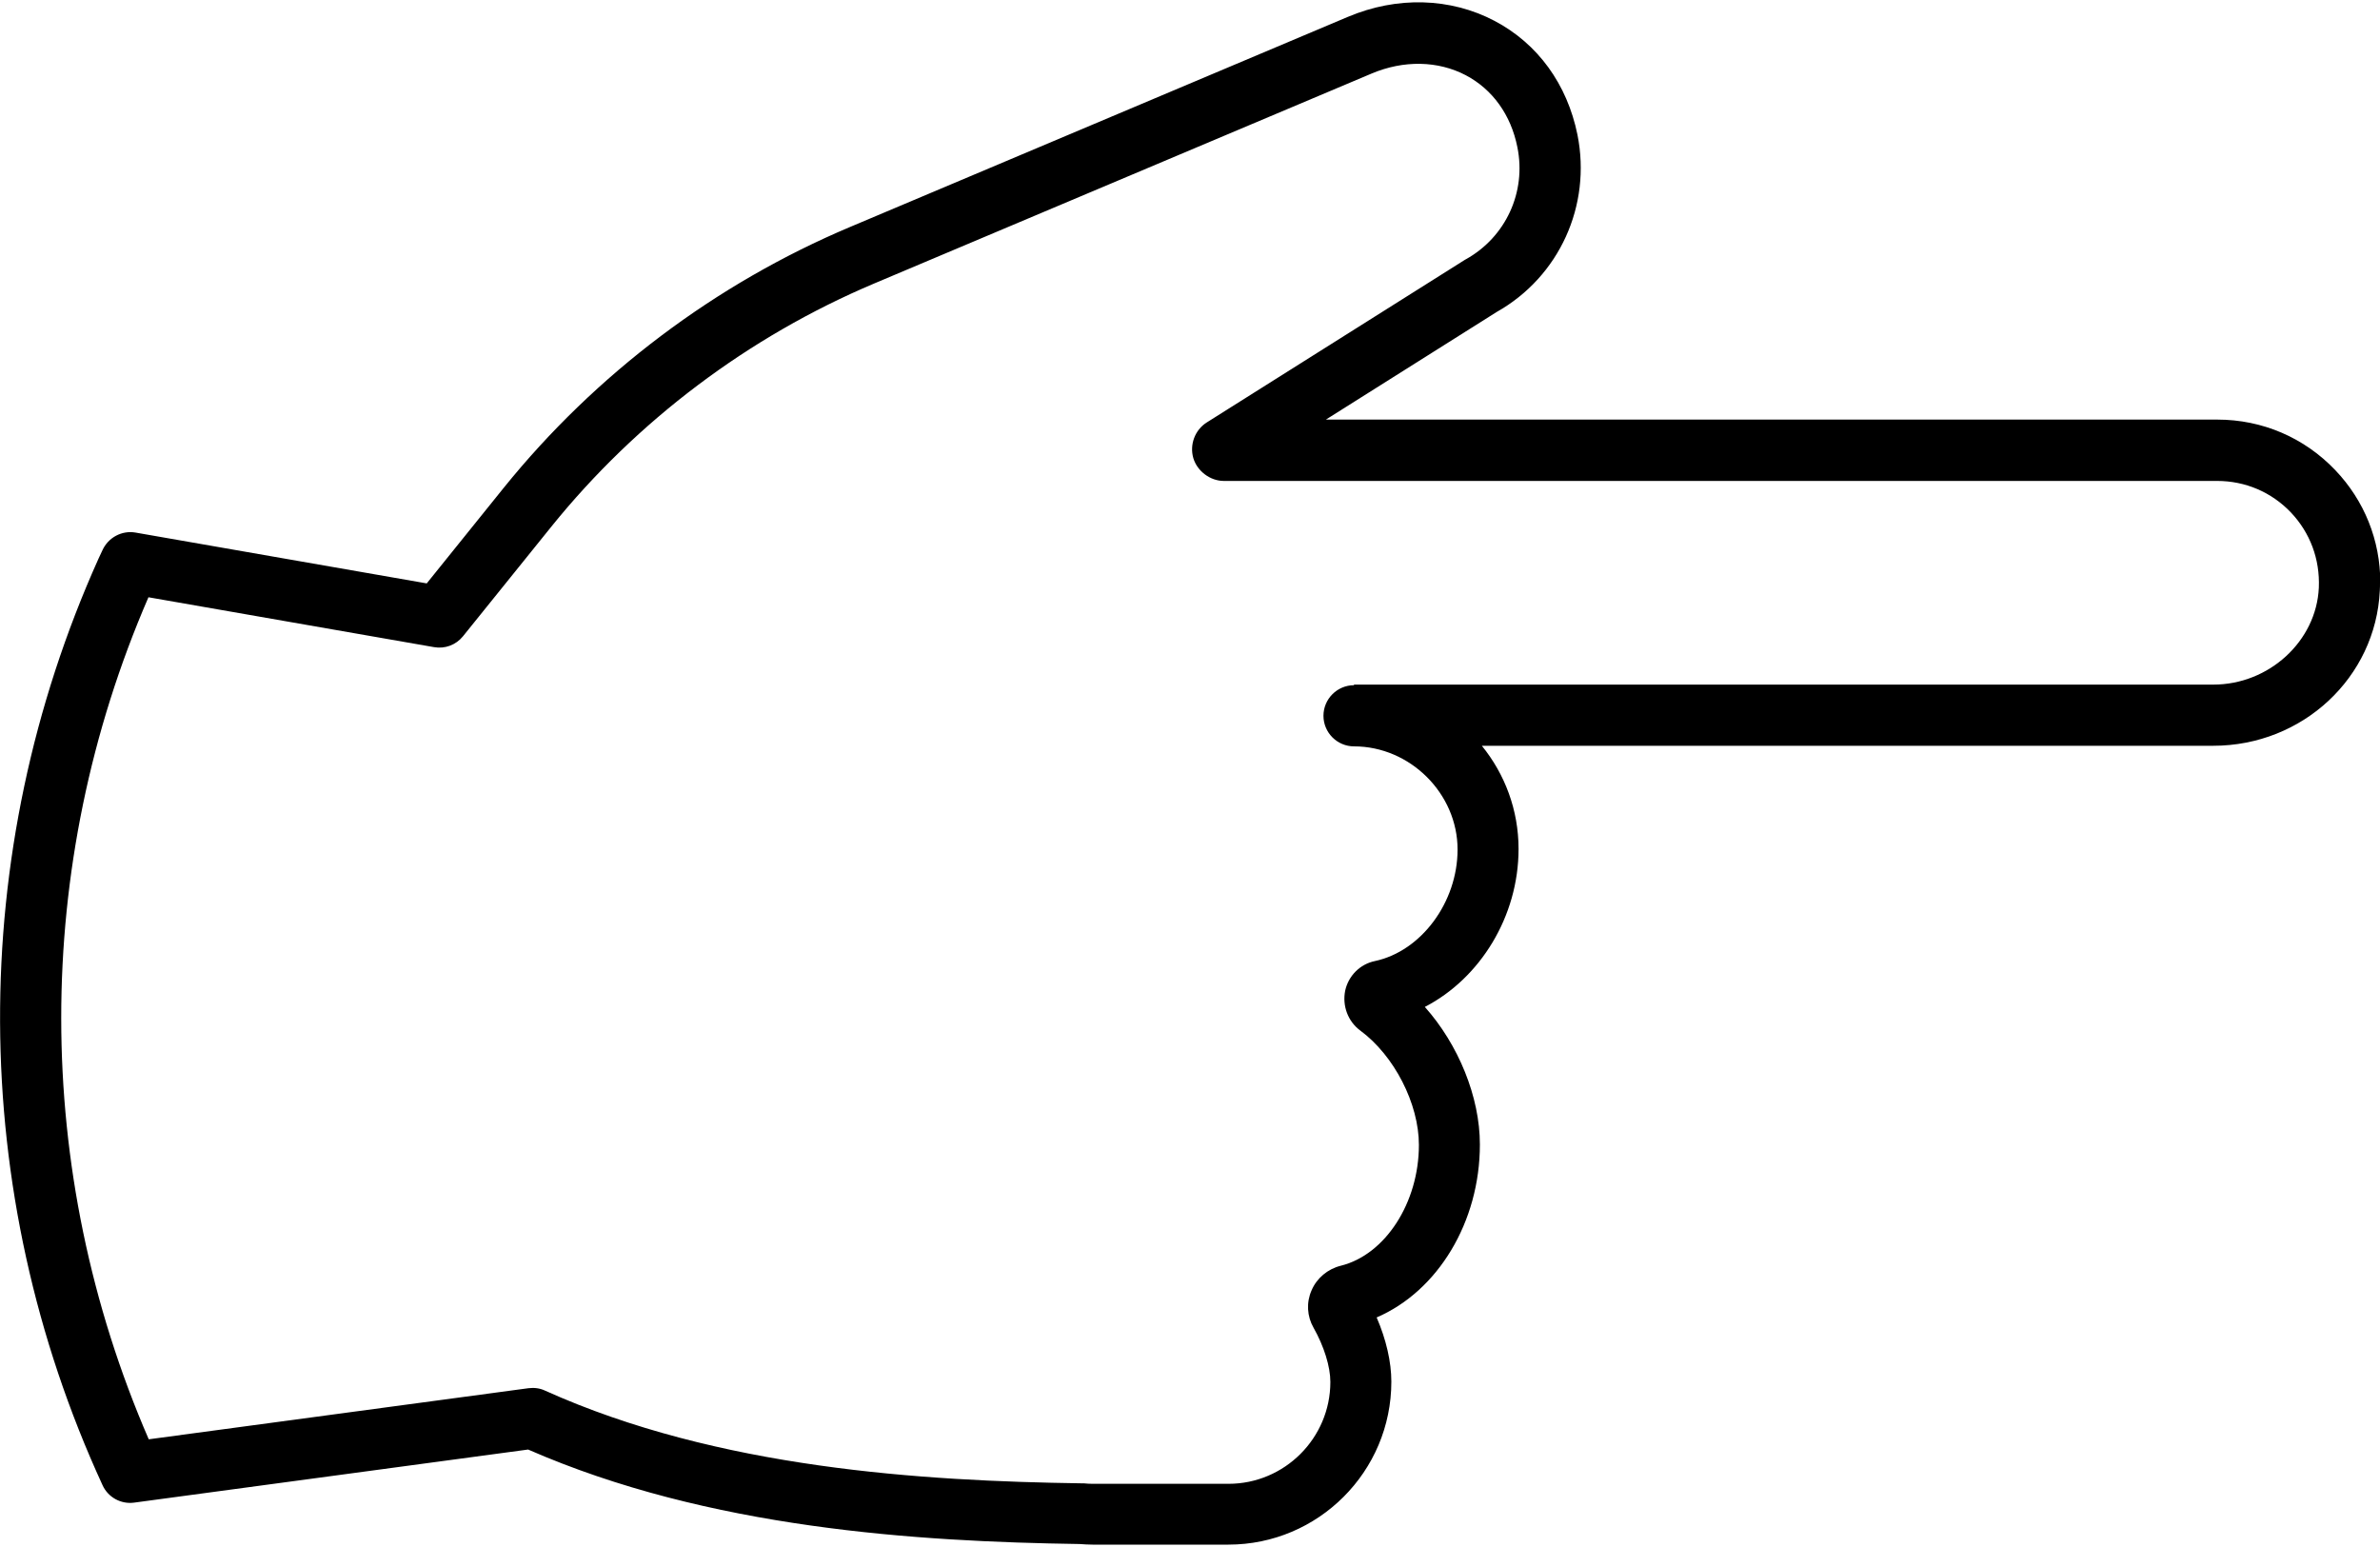 <svg width="40" height="26" viewBox="0 0 40 26" fill="none" xmlns="http://www.w3.org/2000/svg">
<g clip-path="url(#clip0_2009_7)">
<path d="M40 9.792C40 9.835 40 9.879 39.997 9.925C39.928 11.387 38.7 12.534 37.196 12.534H24.905C25.291 13.009 25.522 13.613 25.522 14.268C25.522 15.401 24.877 16.442 23.947 16.923C24.51 17.555 24.872 18.434 24.872 19.235C24.872 20.541 24.163 21.7 23.137 22.142C23.297 22.512 23.384 22.89 23.384 23.221C23.384 24.732 22.156 25.96 20.645 25.96H18.363C18.288 25.96 18.216 25.955 18.145 25.95C15.415 25.909 11.913 25.691 8.876 24.362L2.256 25.254C2.032 25.285 1.814 25.164 1.722 24.958C-0.55 20.019 -0.573 14.345 1.657 9.386L1.722 9.247C1.819 9.034 2.048 8.91 2.279 8.951L7.172 9.805L8.464 8.201C10.009 6.287 12.024 4.768 14.293 3.812L22.652 0.284C23.479 -0.066 24.376 -0.04 25.119 0.351C25.846 0.734 26.339 1.415 26.512 2.265C26.75 3.455 26.206 4.65 25.155 5.243L22.284 7.052H37.266C38.021 7.052 38.725 7.353 39.247 7.9C39.738 8.414 40.005 9.082 40.005 9.789L40 9.792ZM22.755 11.506H37.199C38.134 11.506 38.931 10.776 38.972 9.877C38.992 9.396 38.825 8.954 38.502 8.612C38.175 8.27 37.736 8.083 37.263 8.083H20.568C20.339 8.083 20.121 7.918 20.056 7.7C19.99 7.474 20.082 7.227 20.28 7.101L24.615 4.37C24.615 4.37 24.631 4.359 24.638 4.357C25.306 3.984 25.656 3.229 25.502 2.473C25.394 1.931 25.085 1.502 24.636 1.265C24.168 1.019 23.59 1.008 23.05 1.237L14.691 4.765C12.581 5.657 10.703 7.07 9.264 8.854L7.781 10.694C7.663 10.84 7.478 10.909 7.293 10.876L2.495 10.038C0.537 14.556 0.542 19.677 2.5 24.19L8.883 23.331C8.978 23.319 9.076 23.331 9.163 23.373C12.067 24.681 15.505 24.891 18.18 24.93C18.193 24.93 18.206 24.93 18.216 24.93C18.265 24.935 18.314 24.938 18.366 24.938H20.647C21.59 24.938 22.359 24.169 22.359 23.226C22.359 22.969 22.253 22.627 22.076 22.314C21.966 22.121 21.953 21.89 22.043 21.687C22.13 21.481 22.315 21.327 22.534 21.273C23.281 21.088 23.847 20.214 23.847 19.243C23.847 18.549 23.433 17.742 22.863 17.321C22.654 17.167 22.557 16.905 22.608 16.65C22.662 16.401 22.857 16.203 23.109 16.152C23.888 15.985 24.497 15.162 24.497 14.278C24.497 13.338 23.7 12.544 22.757 12.544C22.474 12.544 22.243 12.313 22.243 12.03C22.243 11.747 22.474 11.516 22.757 11.516L22.755 11.506Z" fill="black"/>
</g>
<defs>
<clipPath id="clip0_2009_7">
<rect width="25.921" height="40" fill="white" transform="matrix(0 -1 1 0 0 25.96)"/>
</clipPath>
</defs>
</svg>
